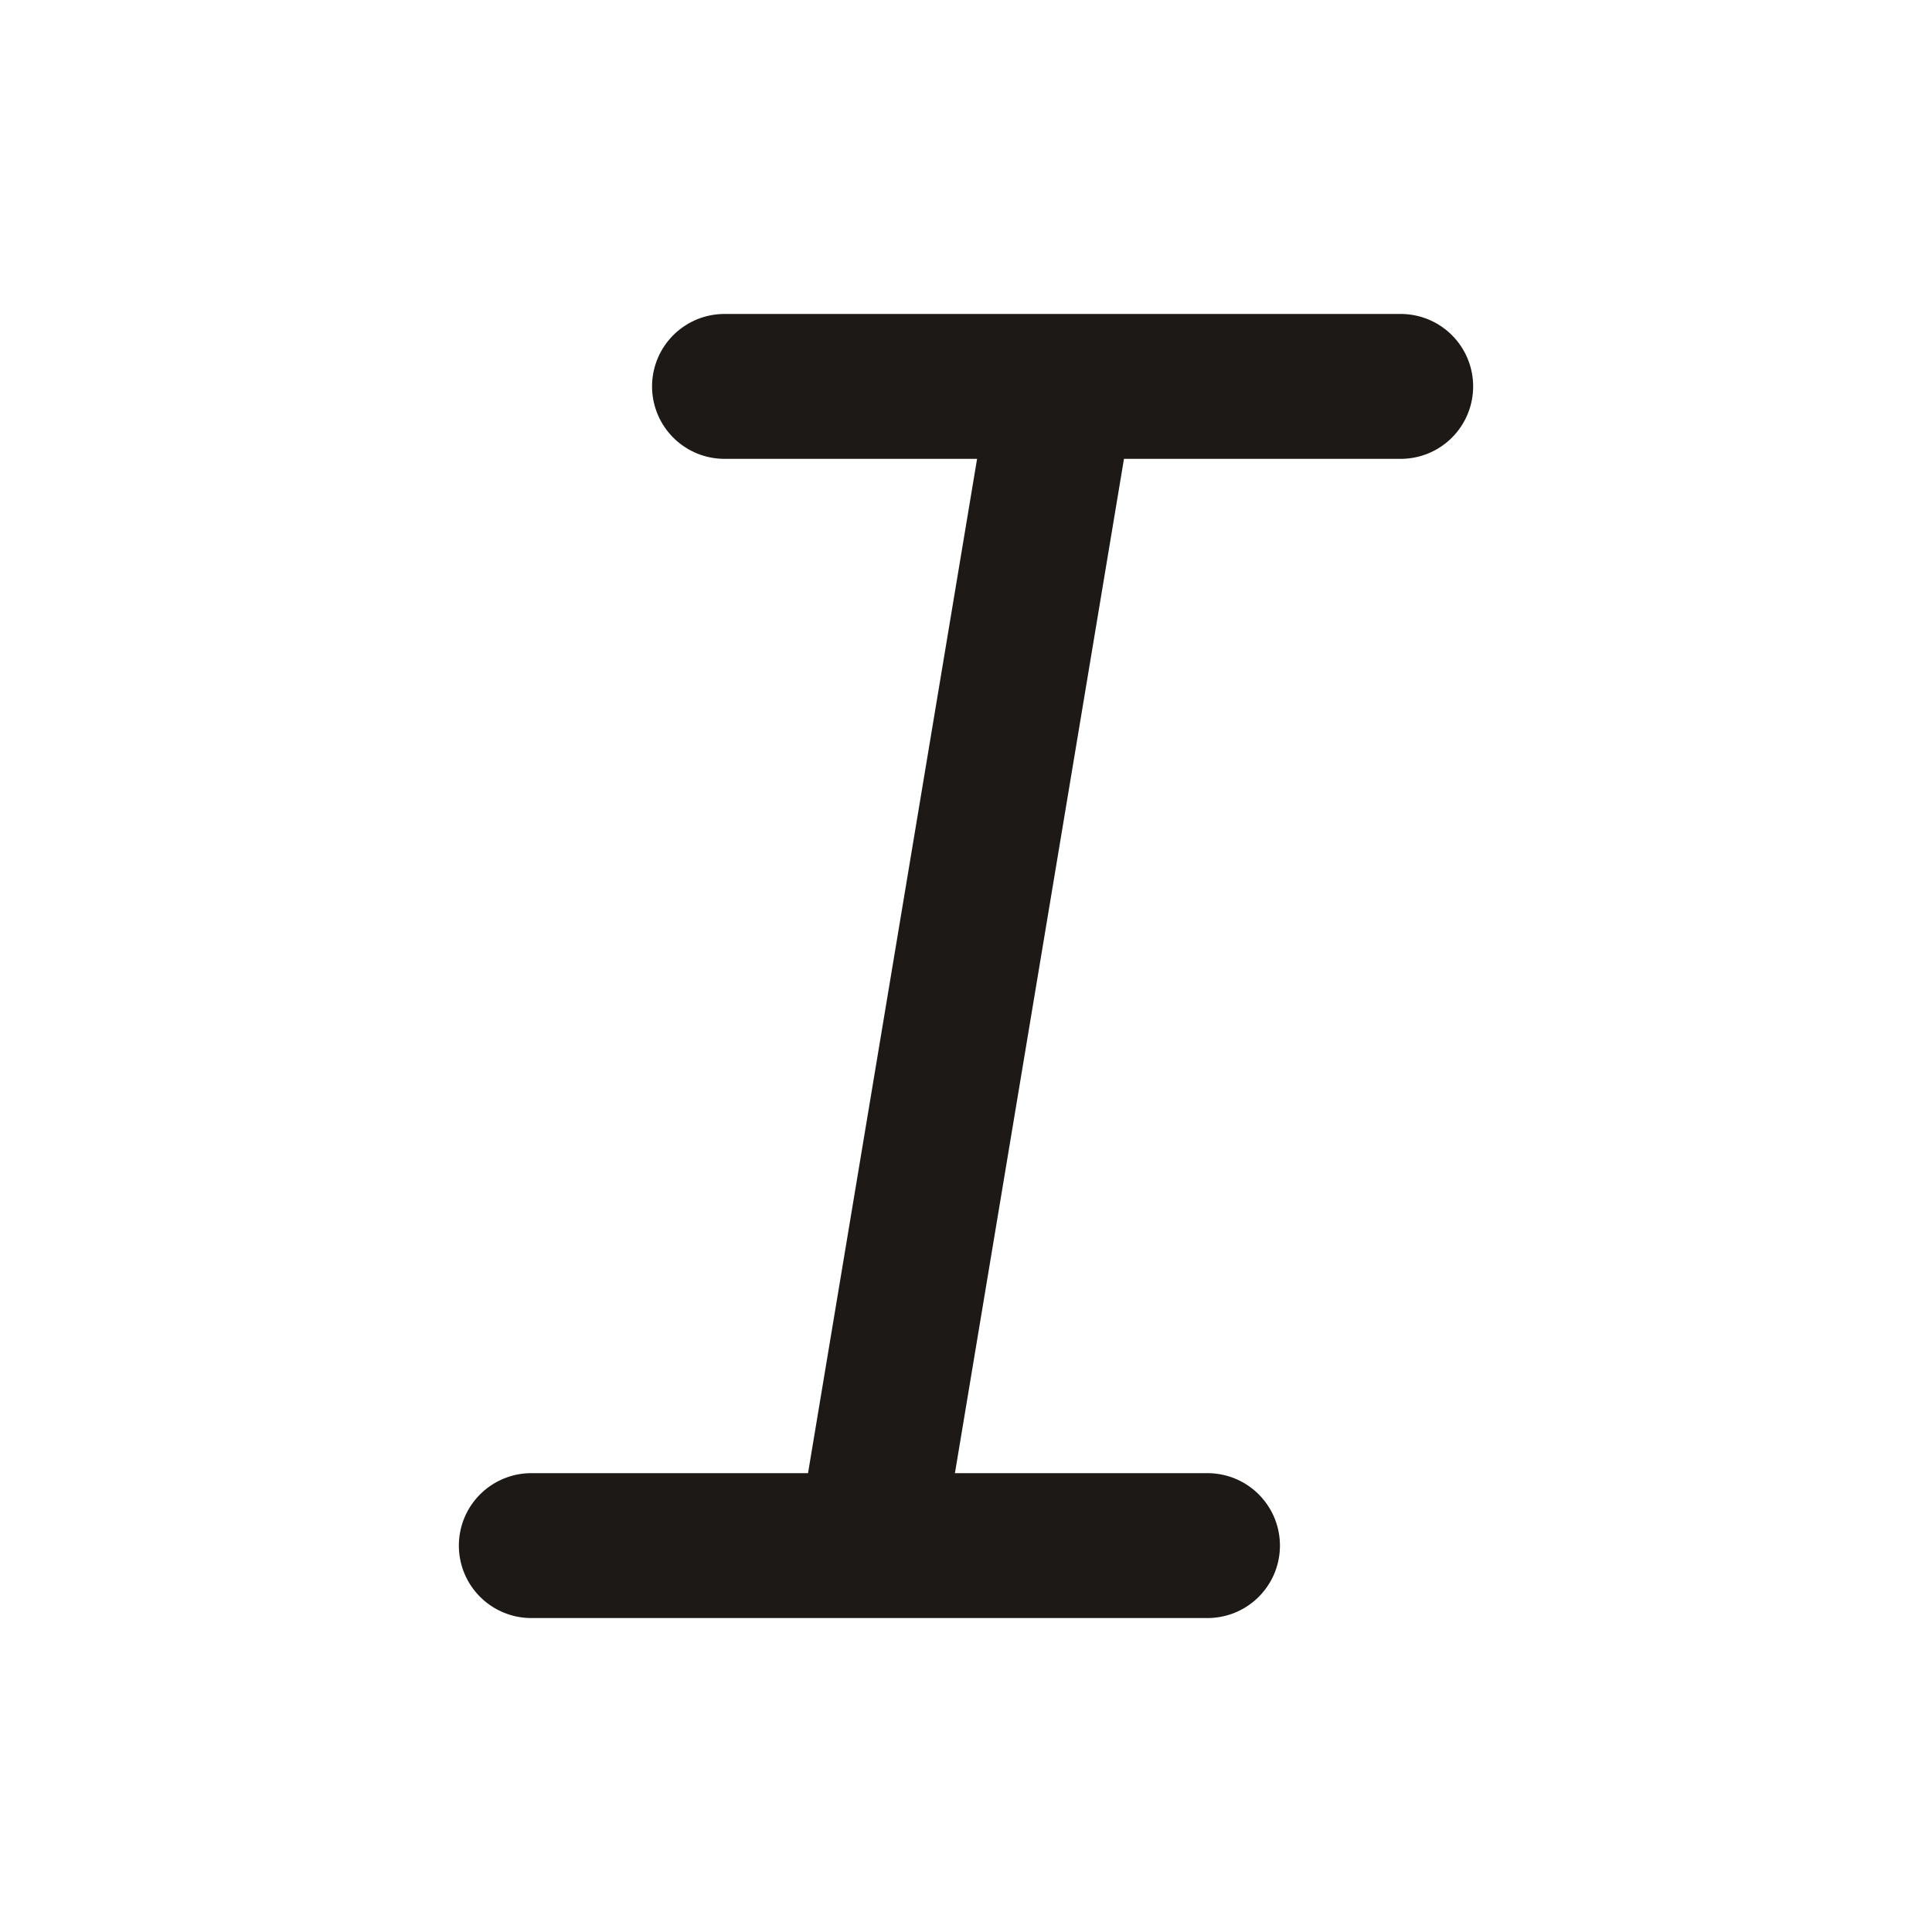 <svg width="20" height="20" viewBox="0 0 20 20" fill="none" xmlns="http://www.w3.org/2000/svg">
<g id="italic-icon">
<path id="Vector 49" d="M11 4L9 16M11 4L14.5 4M11 4L7.5 4M9 16L12.5 16M9 16L5.5 16" stroke="#1D1916" stroke-width="1.5" stroke-linecap="round" stroke-linejoin="round"/>
</g>
</svg>
